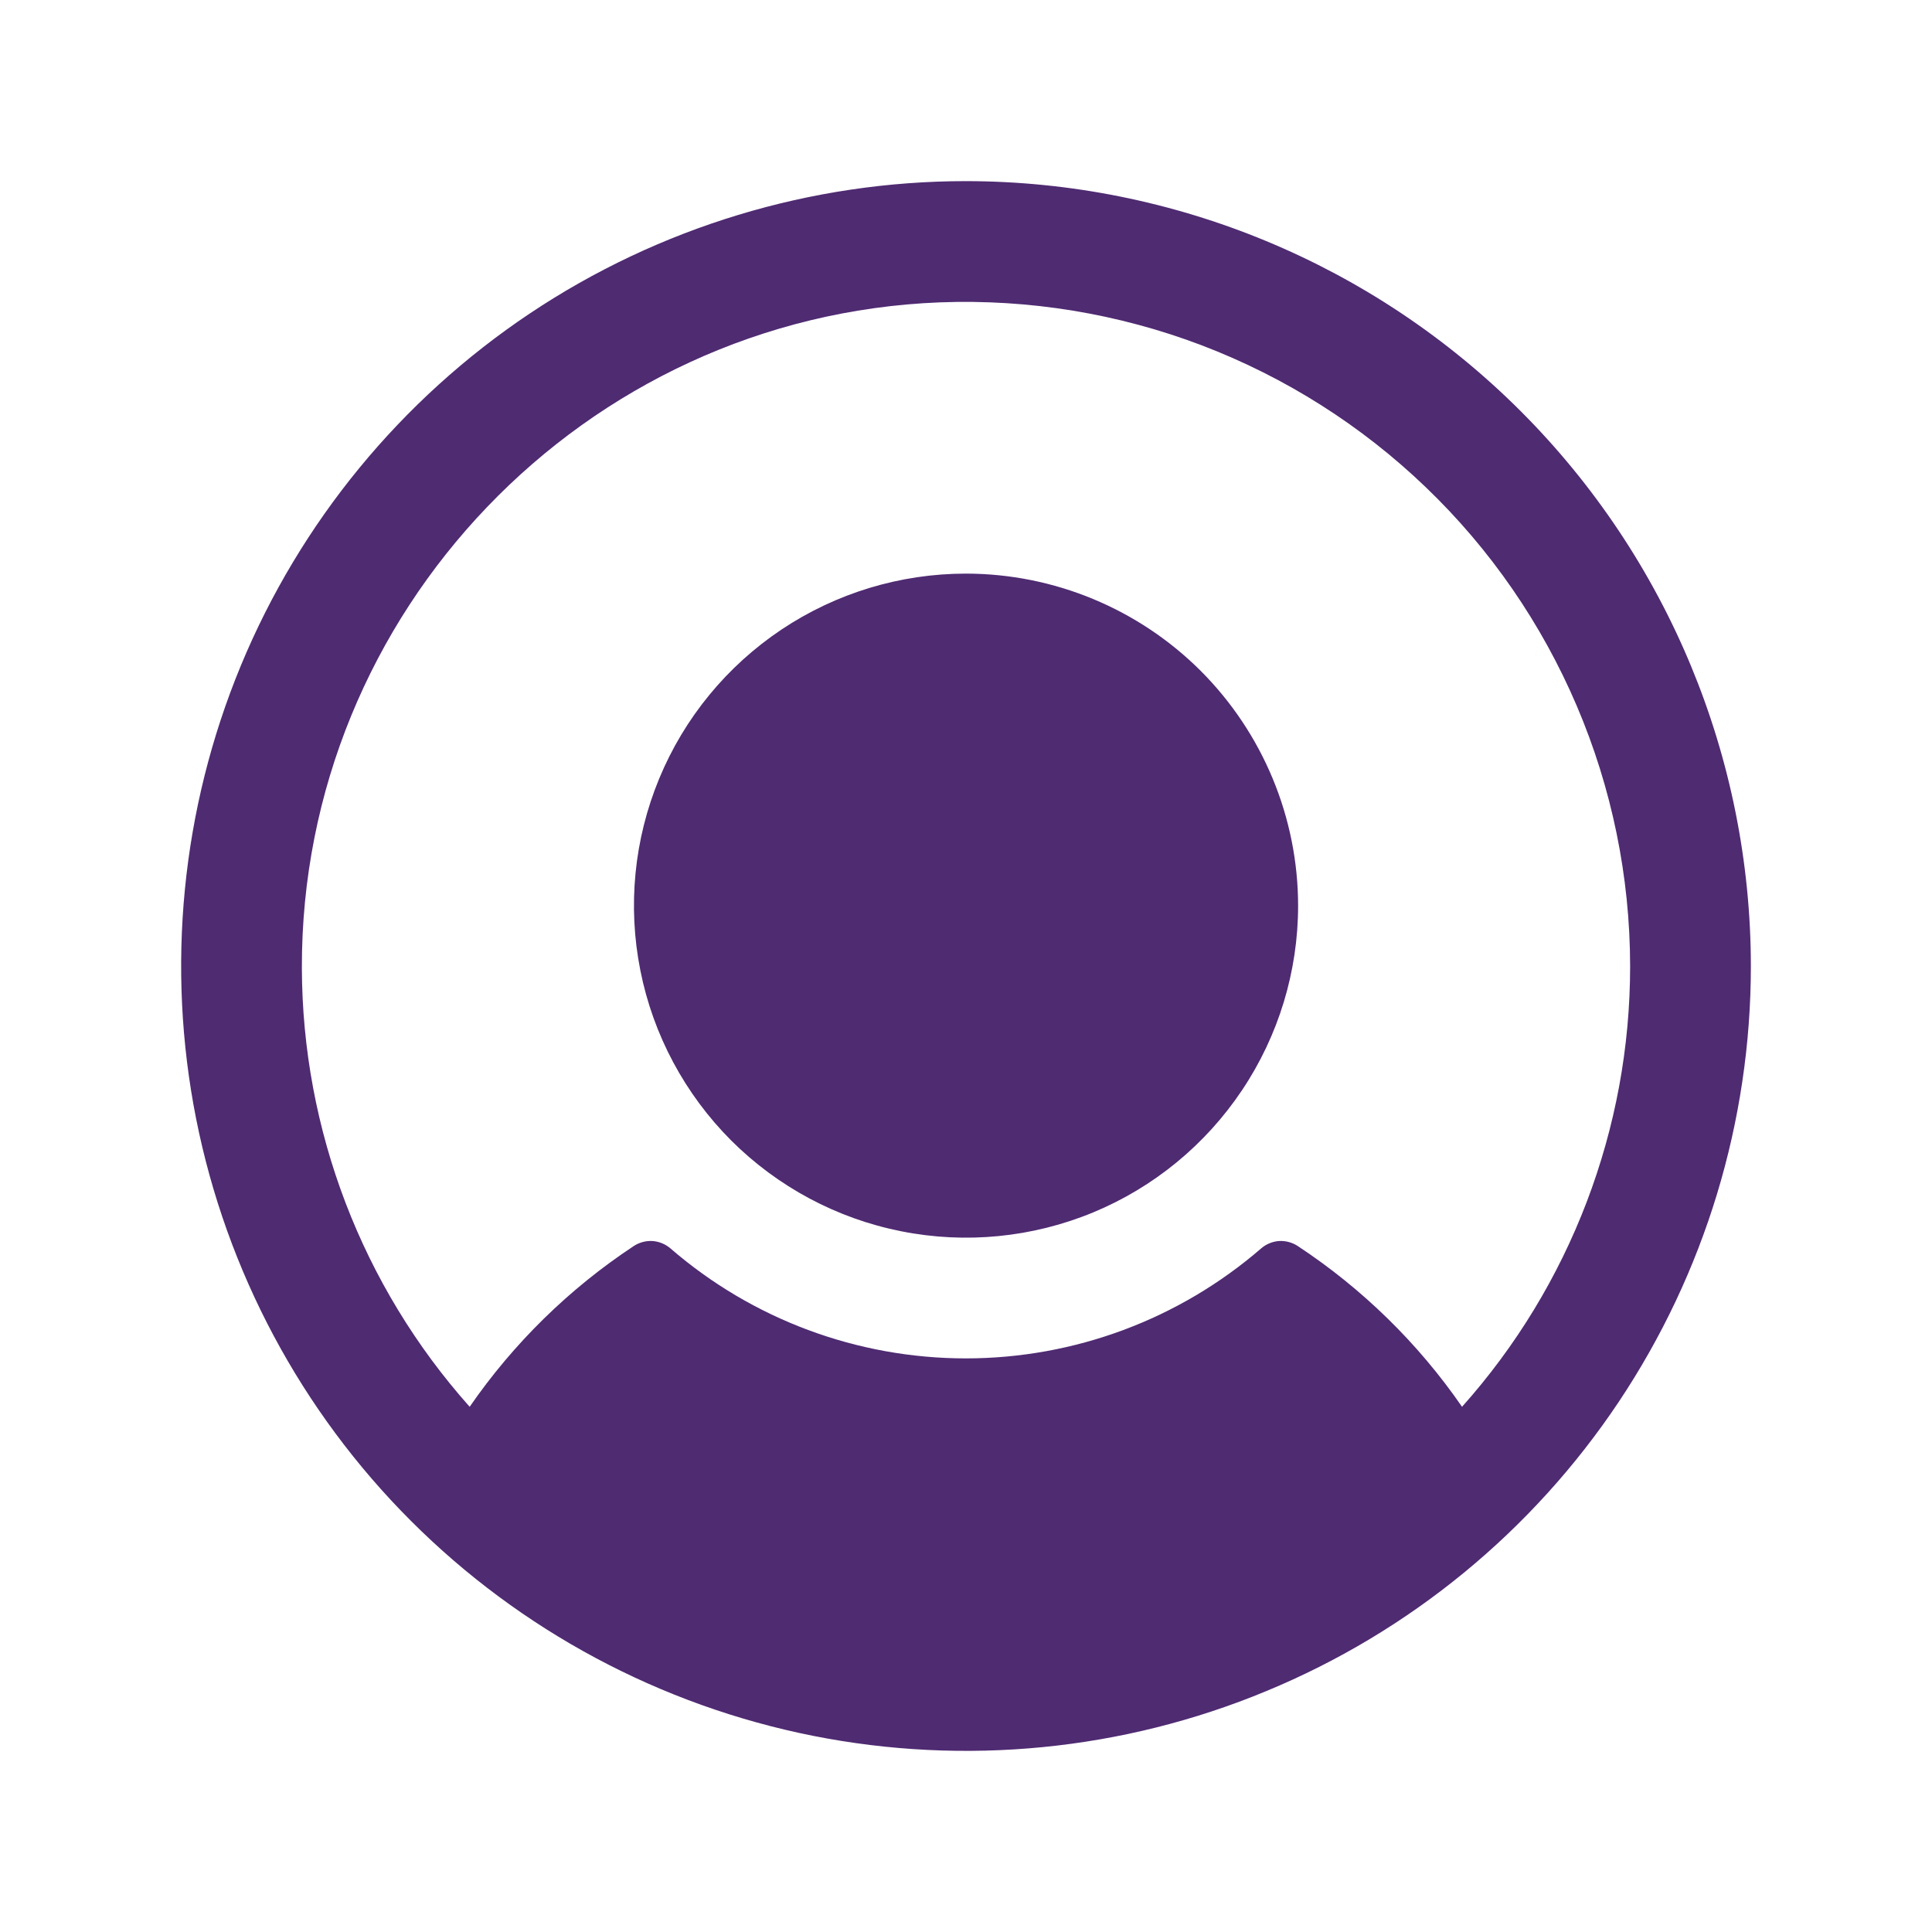 <svg width="20" height="20" viewBox="0 0 20 20" fill="none" xmlns="http://www.w3.org/2000/svg">
<path d="M13.438 9.375C13.438 10.055 13.236 10.72 12.858 11.285C12.48 11.85 11.944 12.291 11.316 12.551C10.687 12.811 9.996 12.879 9.329 12.746C8.663 12.614 8.05 12.286 7.569 11.806C7.089 11.325 6.761 10.712 6.629 10.046C6.496 9.379 6.564 8.688 6.824 8.06C7.084 7.431 7.525 6.895 8.09 6.517C8.656 6.139 9.32 5.938 10 5.938C10.911 5.939 11.785 6.301 12.43 6.945C13.074 7.59 13.437 8.464 13.438 9.375ZM18.125 10C18.125 11.607 17.648 13.178 16.756 14.514C15.863 15.85 14.594 16.892 13.109 17.506C11.625 18.122 9.991 18.282 8.415 17.969C6.839 17.655 5.391 16.881 4.255 15.745C3.118 14.609 2.345 13.161 2.031 11.585C1.718 10.009 1.879 8.375 2.493 6.891C3.108 5.406 4.15 4.137 5.486 3.244C6.822 2.352 8.393 1.875 10 1.875C12.154 1.877 14.22 2.734 15.743 4.257C17.266 5.781 18.123 7.846 18.125 10ZM16.875 10C16.874 9.075 16.686 8.159 16.323 7.308C15.96 6.457 15.43 5.687 14.762 5.046C14.095 4.405 13.306 3.905 12.441 3.575C11.576 3.246 10.654 3.095 9.729 3.13C6.049 3.273 3.115 6.338 3.125 10.02C3.129 11.696 3.747 13.312 4.862 14.563C5.317 13.904 5.894 13.339 6.562 12.898C6.619 12.861 6.687 12.843 6.755 12.847C6.824 12.852 6.888 12.879 6.94 12.923C7.789 13.658 8.875 14.062 9.998 14.062C11.121 14.062 12.206 13.658 13.056 12.923C13.107 12.879 13.172 12.852 13.24 12.847C13.308 12.843 13.376 12.861 13.433 12.898C14.102 13.339 14.68 13.904 15.135 14.563C16.256 13.308 16.876 11.683 16.875 10Z" fill="#4F2B72"/>
</svg>